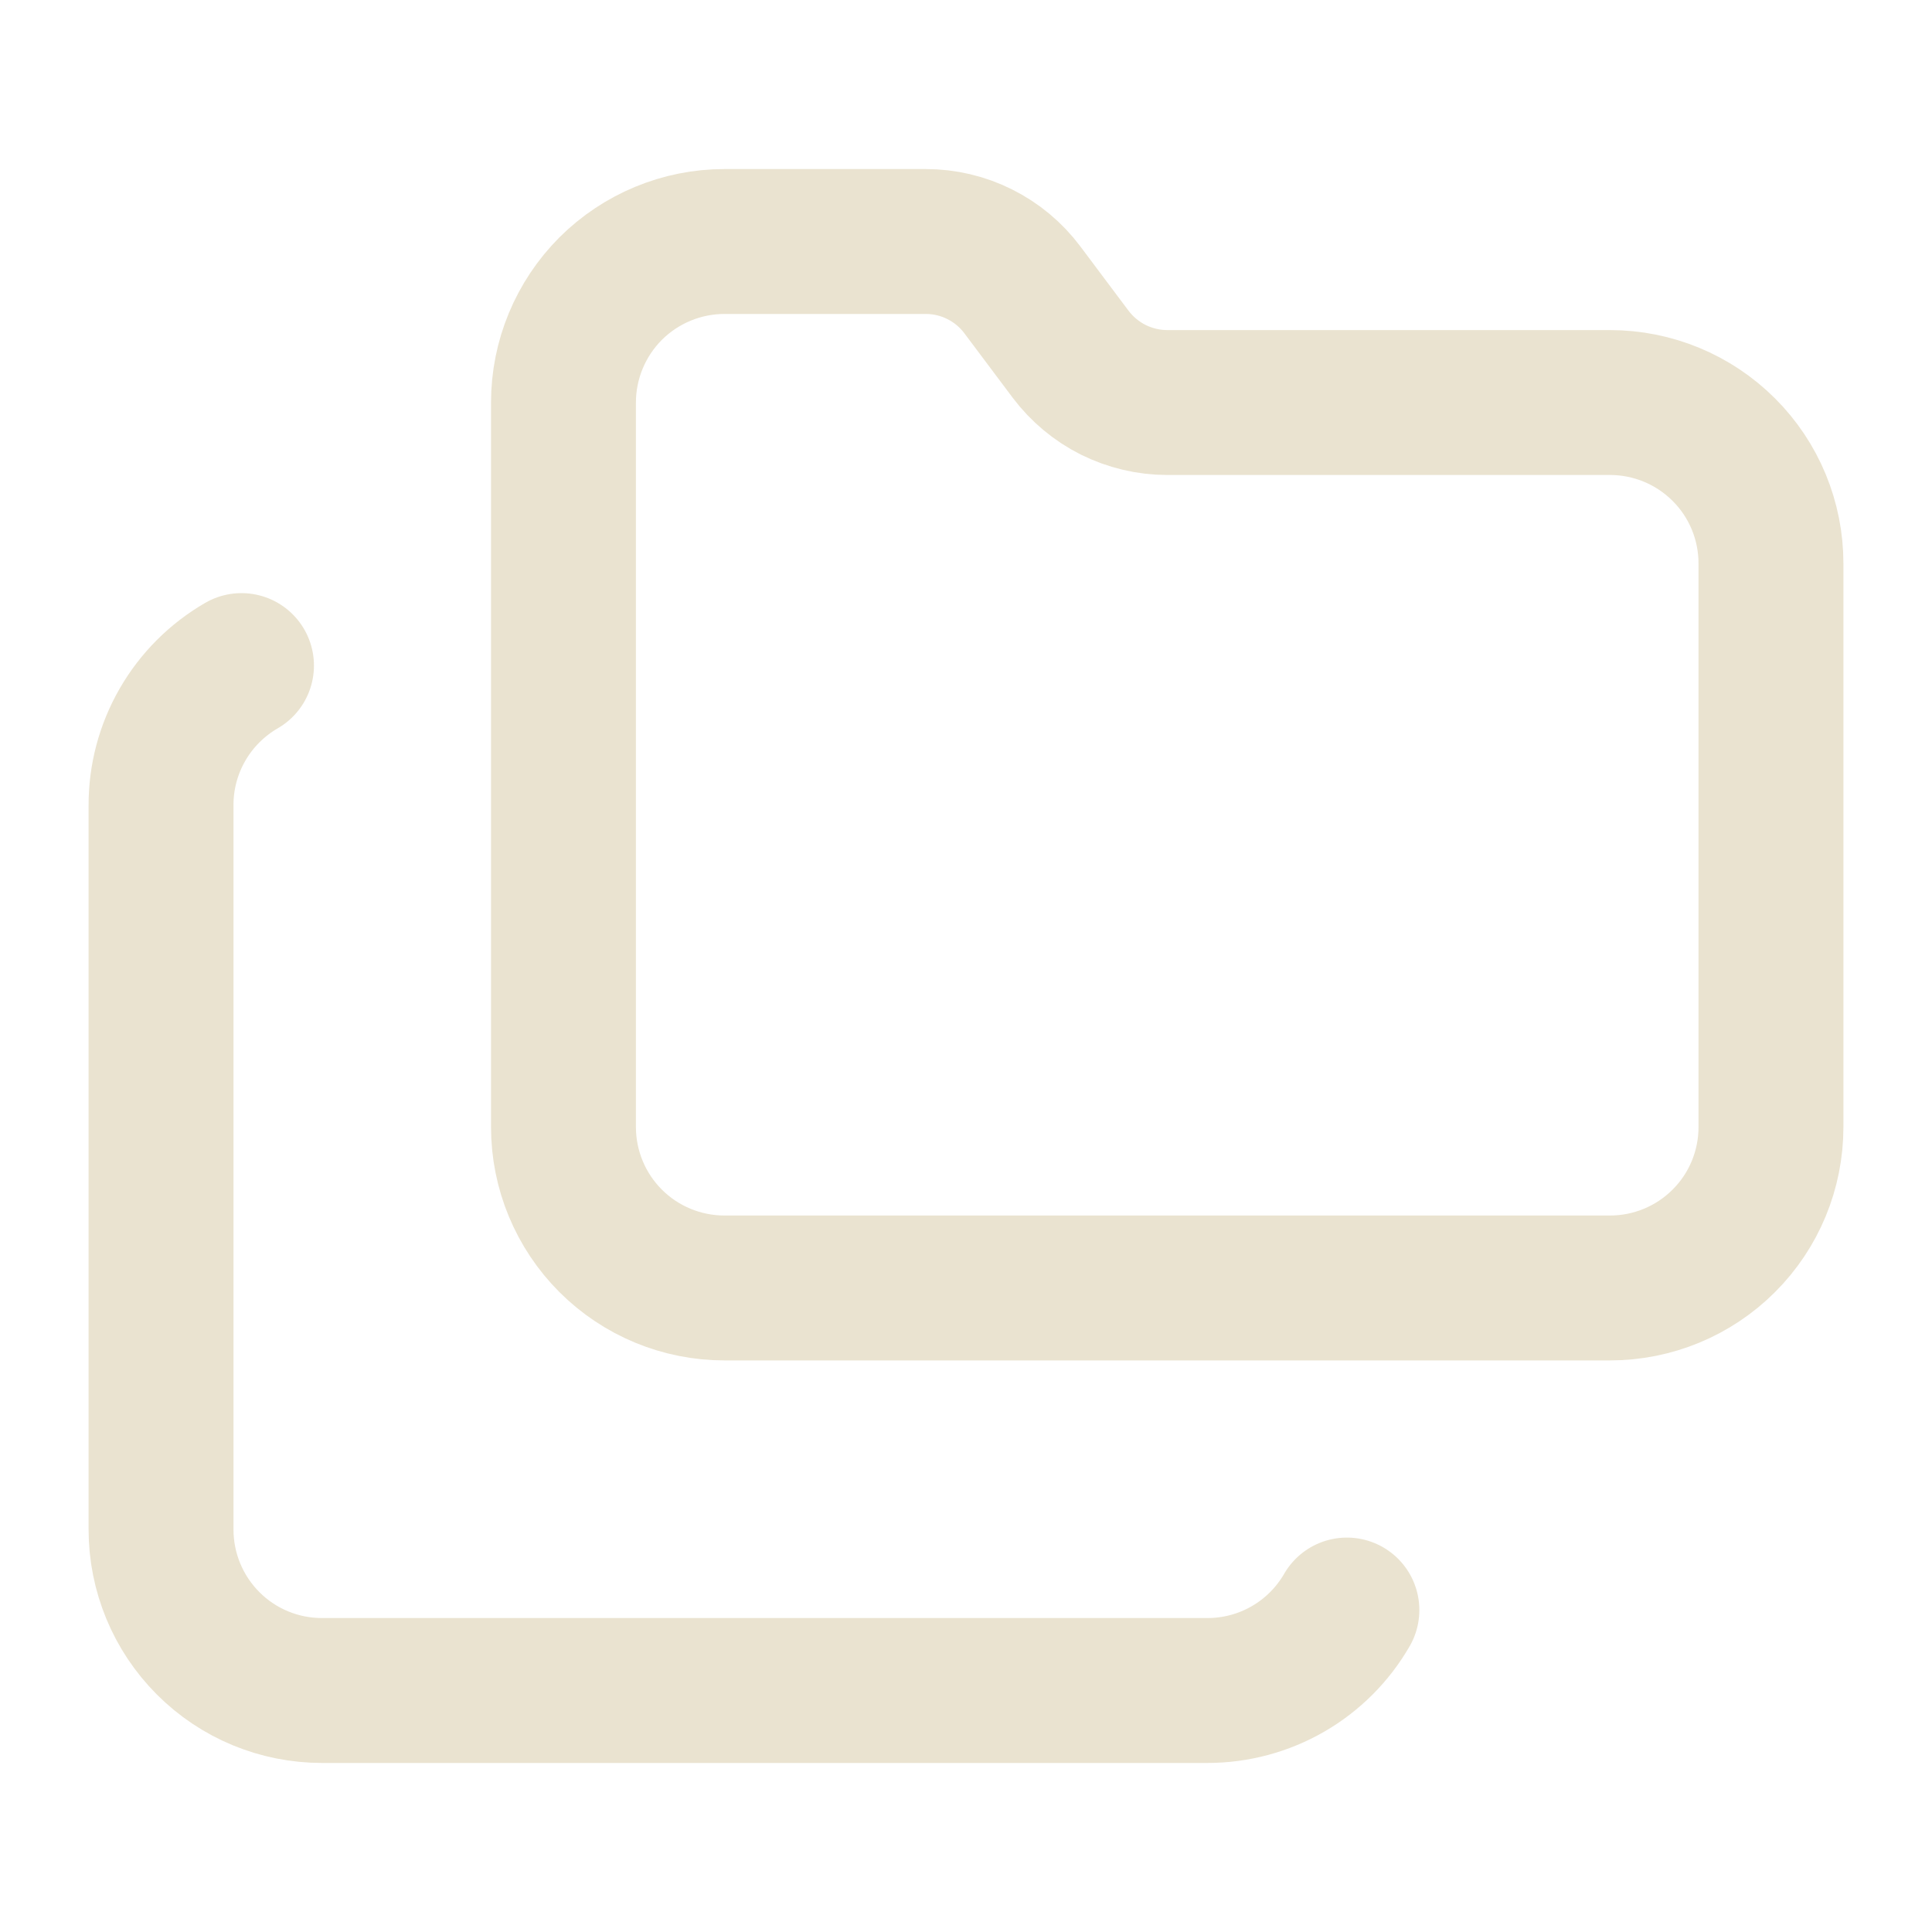 <svg width="20" height="20" viewBox="0 0 20 20" fill="none" xmlns="http://www.w3.org/2000/svg">
<path d="M2.5 6.89C2.246 7.037 2.035 7.248 1.889 7.502C1.742 7.757 1.666 8.045 1.667 8.338V15.833C1.667 16.275 1.842 16.699 2.155 17.012C2.467 17.325 2.891 17.5 3.333 17.5H12.5C12.792 17.5 13.08 17.423 13.333 17.277C13.586 17.131 13.797 16.92 13.943 16.667M16.666 4.167C17.108 4.167 17.532 4.342 17.845 4.655C18.158 4.967 18.333 5.391 18.333 5.833V11.667C18.333 12.109 18.158 12.533 17.845 12.845C17.532 13.158 17.108 13.333 16.666 13.333H7.5C7.058 13.333 6.634 13.158 6.321 12.845C6.009 12.533 5.833 12.109 5.833 11.667V4.167C5.833 3.725 6.009 3.301 6.321 2.988C6.634 2.676 7.058 2.5 7.5 2.5H9.583C9.777 2.5 9.969 2.545 10.142 2.632C10.316 2.719 10.467 2.845 10.583 3L11.083 3.667C11.2 3.822 11.351 3.948 11.524 4.035C11.698 4.121 11.889 4.167 12.083 4.167H16.666Z" stroke="#EAE3D0" stroke-width="1.5" stroke-linecap="round" stroke-linejoin="round"/>
</svg>
